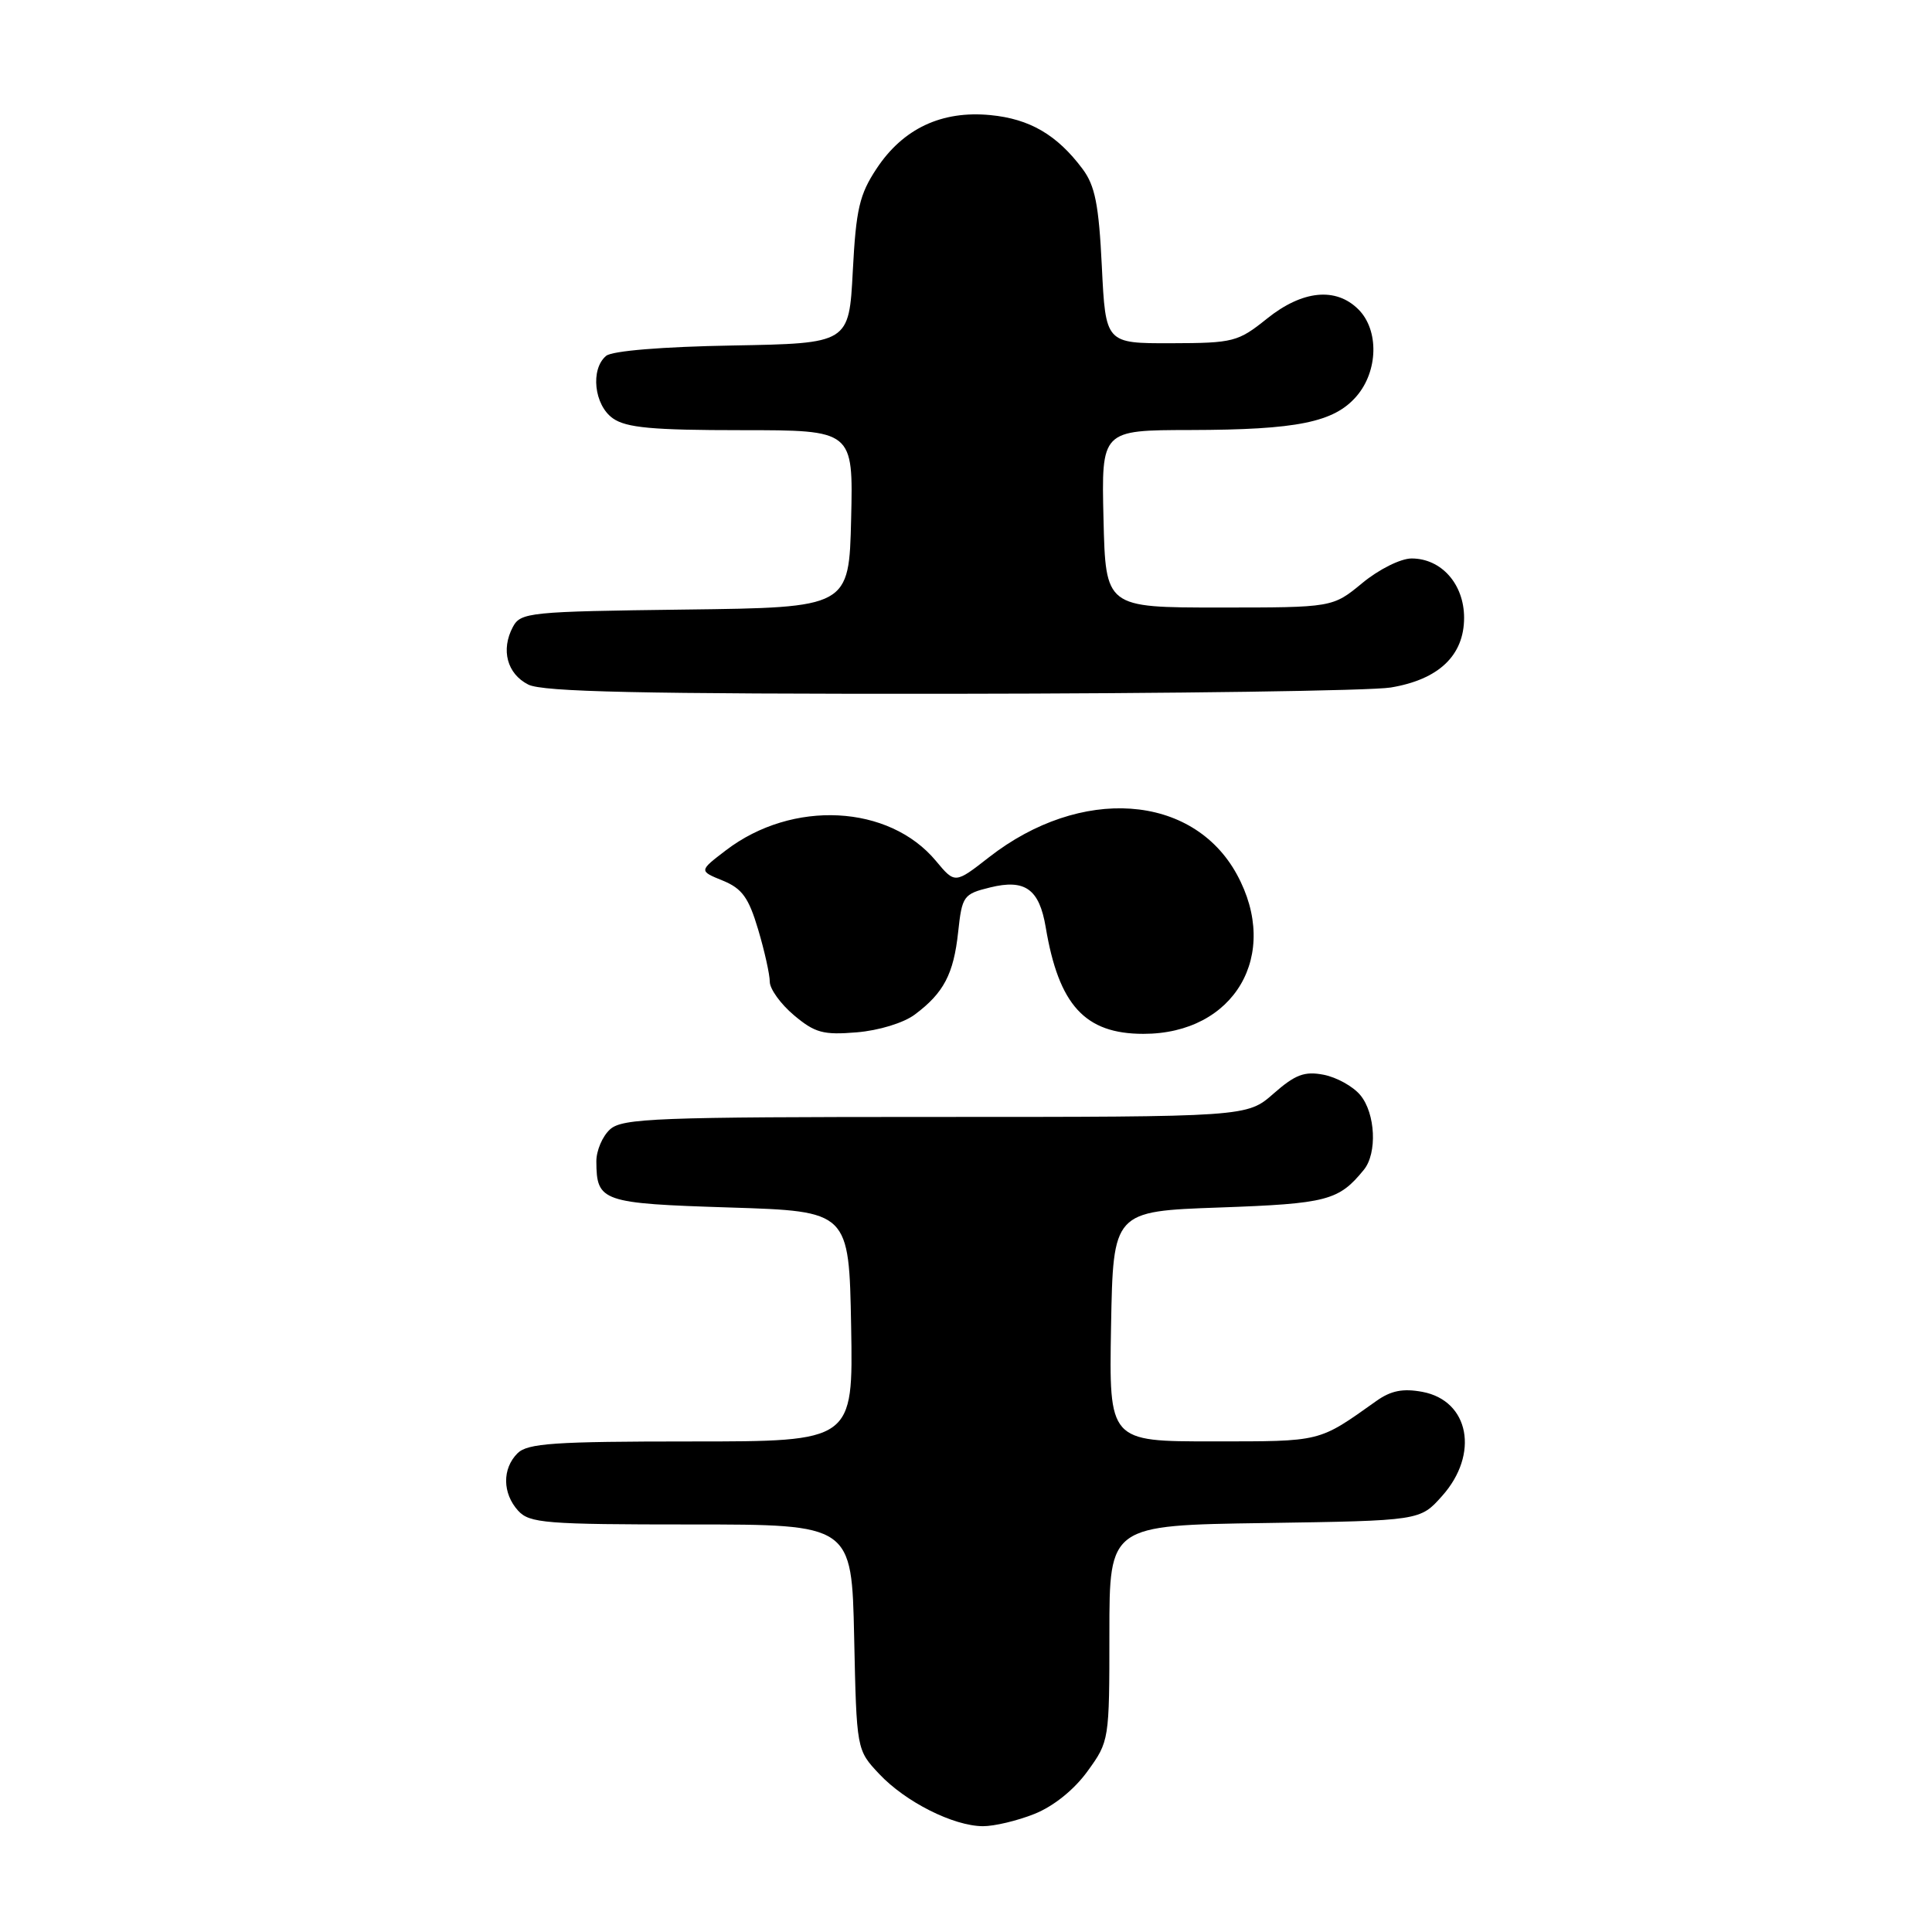<?xml version="1.0" encoding="UTF-8" standalone="no"?>
<!DOCTYPE svg PUBLIC "-//W3C//DTD SVG 1.1//EN" "http://www.w3.org/Graphics/SVG/1.1/DTD/svg11.dtd" >
<svg xmlns="http://www.w3.org/2000/svg" xmlns:xlink="http://www.w3.org/1999/xlink" version="1.1" viewBox="0 0 256 256">
 <g >
 <path fill="currentColor"
d=" M 137.08 240.35 C 139.60 239.34 142.33 237.15 144.10 234.70 C 146.98 230.73 147.00 230.59 147.00 216.41 C 147.00 202.11 147.00 202.11 167.58 201.81 C 188.17 201.50 188.17 201.50 191.08 198.23 C 196.04 192.69 194.70 185.60 188.48 184.43 C 185.90 183.95 184.31 184.26 182.37 185.64 C 174.64 191.13 175.21 190.99 160.72 190.99 C 146.95 191.00 146.95 191.00 147.22 175.75 C 147.50 160.50 147.50 160.50 161.60 160.00 C 175.86 159.49 177.39 159.09 180.72 155.00 C 182.51 152.80 182.26 147.53 180.25 145.11 C 179.29 143.95 177.10 142.74 175.39 142.41 C 172.86 141.92 171.63 142.38 168.76 144.90 C 165.24 148.00 165.24 148.00 123.95 148.00 C 86.93 148.00 82.47 148.17 80.83 149.65 C 79.82 150.57 79.01 152.48 79.02 153.90 C 79.05 159.23 79.71 159.46 96.71 160.00 C 112.50 160.50 112.50 160.50 112.78 175.75 C 113.05 191.00 113.05 191.00 91.60 191.00 C 73.43 191.00 69.90 191.24 68.57 192.57 C 66.53 194.61 66.57 197.87 68.65 200.17 C 70.16 201.83 72.24 202.00 91.58 202.00 C 112.86 202.00 112.86 202.00 113.18 216.94 C 113.50 231.87 113.50 231.87 116.50 235.06 C 119.98 238.76 126.30 241.95 130.23 241.98 C 131.73 241.99 134.81 241.26 137.08 240.35 Z  M 121.22 134.43 C 125.05 131.57 126.36 129.07 126.96 123.50 C 127.48 118.71 127.66 118.46 131.20 117.59 C 135.82 116.45 137.71 117.80 138.56 122.85 C 140.29 133.19 143.76 136.99 151.50 136.99 C 163.57 137.00 169.72 126.52 163.89 115.86 C 158.03 105.15 143.20 104.12 131.06 113.58 C 126.54 117.11 126.54 117.11 124.02 114.08 C 117.80 106.60 105.01 105.94 96.20 112.66 C 92.61 115.40 92.61 115.40 95.76 116.68 C 98.33 117.73 99.20 118.93 100.46 123.17 C 101.31 126.02 102.00 129.14 102.00 130.09 C 102.00 131.04 103.44 133.04 105.20 134.52 C 107.98 136.86 109.09 137.16 113.52 136.79 C 116.44 136.55 119.75 135.54 121.22 134.43 Z  M 184.27 91.10 C 190.63 90.05 194.00 86.86 194.00 81.86 C 194.00 77.40 190.99 74.00 187.04 74.00 C 185.60 74.00 182.71 75.44 180.52 77.25 C 176.58 80.50 176.58 80.50 161.54 80.50 C 146.50 80.50 146.50 80.50 146.22 68.75 C 145.94 57.00 145.94 57.00 157.72 56.98 C 171.89 56.95 176.77 55.96 179.75 52.50 C 182.62 49.17 182.74 43.74 180.00 41.00 C 177.01 38.01 172.56 38.46 167.87 42.23 C 164.04 45.30 163.44 45.46 155.18 45.48 C 146.50 45.50 146.50 45.50 146.00 35.32 C 145.60 27.10 145.10 24.60 143.44 22.38 C 140.06 17.86 136.44 15.75 131.22 15.25 C 124.78 14.63 119.67 17.03 116.16 22.33 C 113.88 25.77 113.43 27.70 113.00 35.92 C 112.50 45.50 112.50 45.50 97.07 45.78 C 87.77 45.94 81.12 46.49 80.32 47.15 C 78.20 48.91 78.72 53.69 81.22 55.44 C 82.99 56.68 86.47 57.00 98.25 57.00 C 113.06 57.00 113.06 57.00 112.78 68.75 C 112.50 80.50 112.50 80.50 90.77 80.77 C 70.10 81.03 69.00 81.14 67.96 83.07 C 66.34 86.11 67.19 89.29 70.00 90.71 C 71.92 91.68 84.88 91.96 126.00 91.93 C 155.43 91.90 181.65 91.53 184.27 91.10 Z "/>
</g>
</svg>